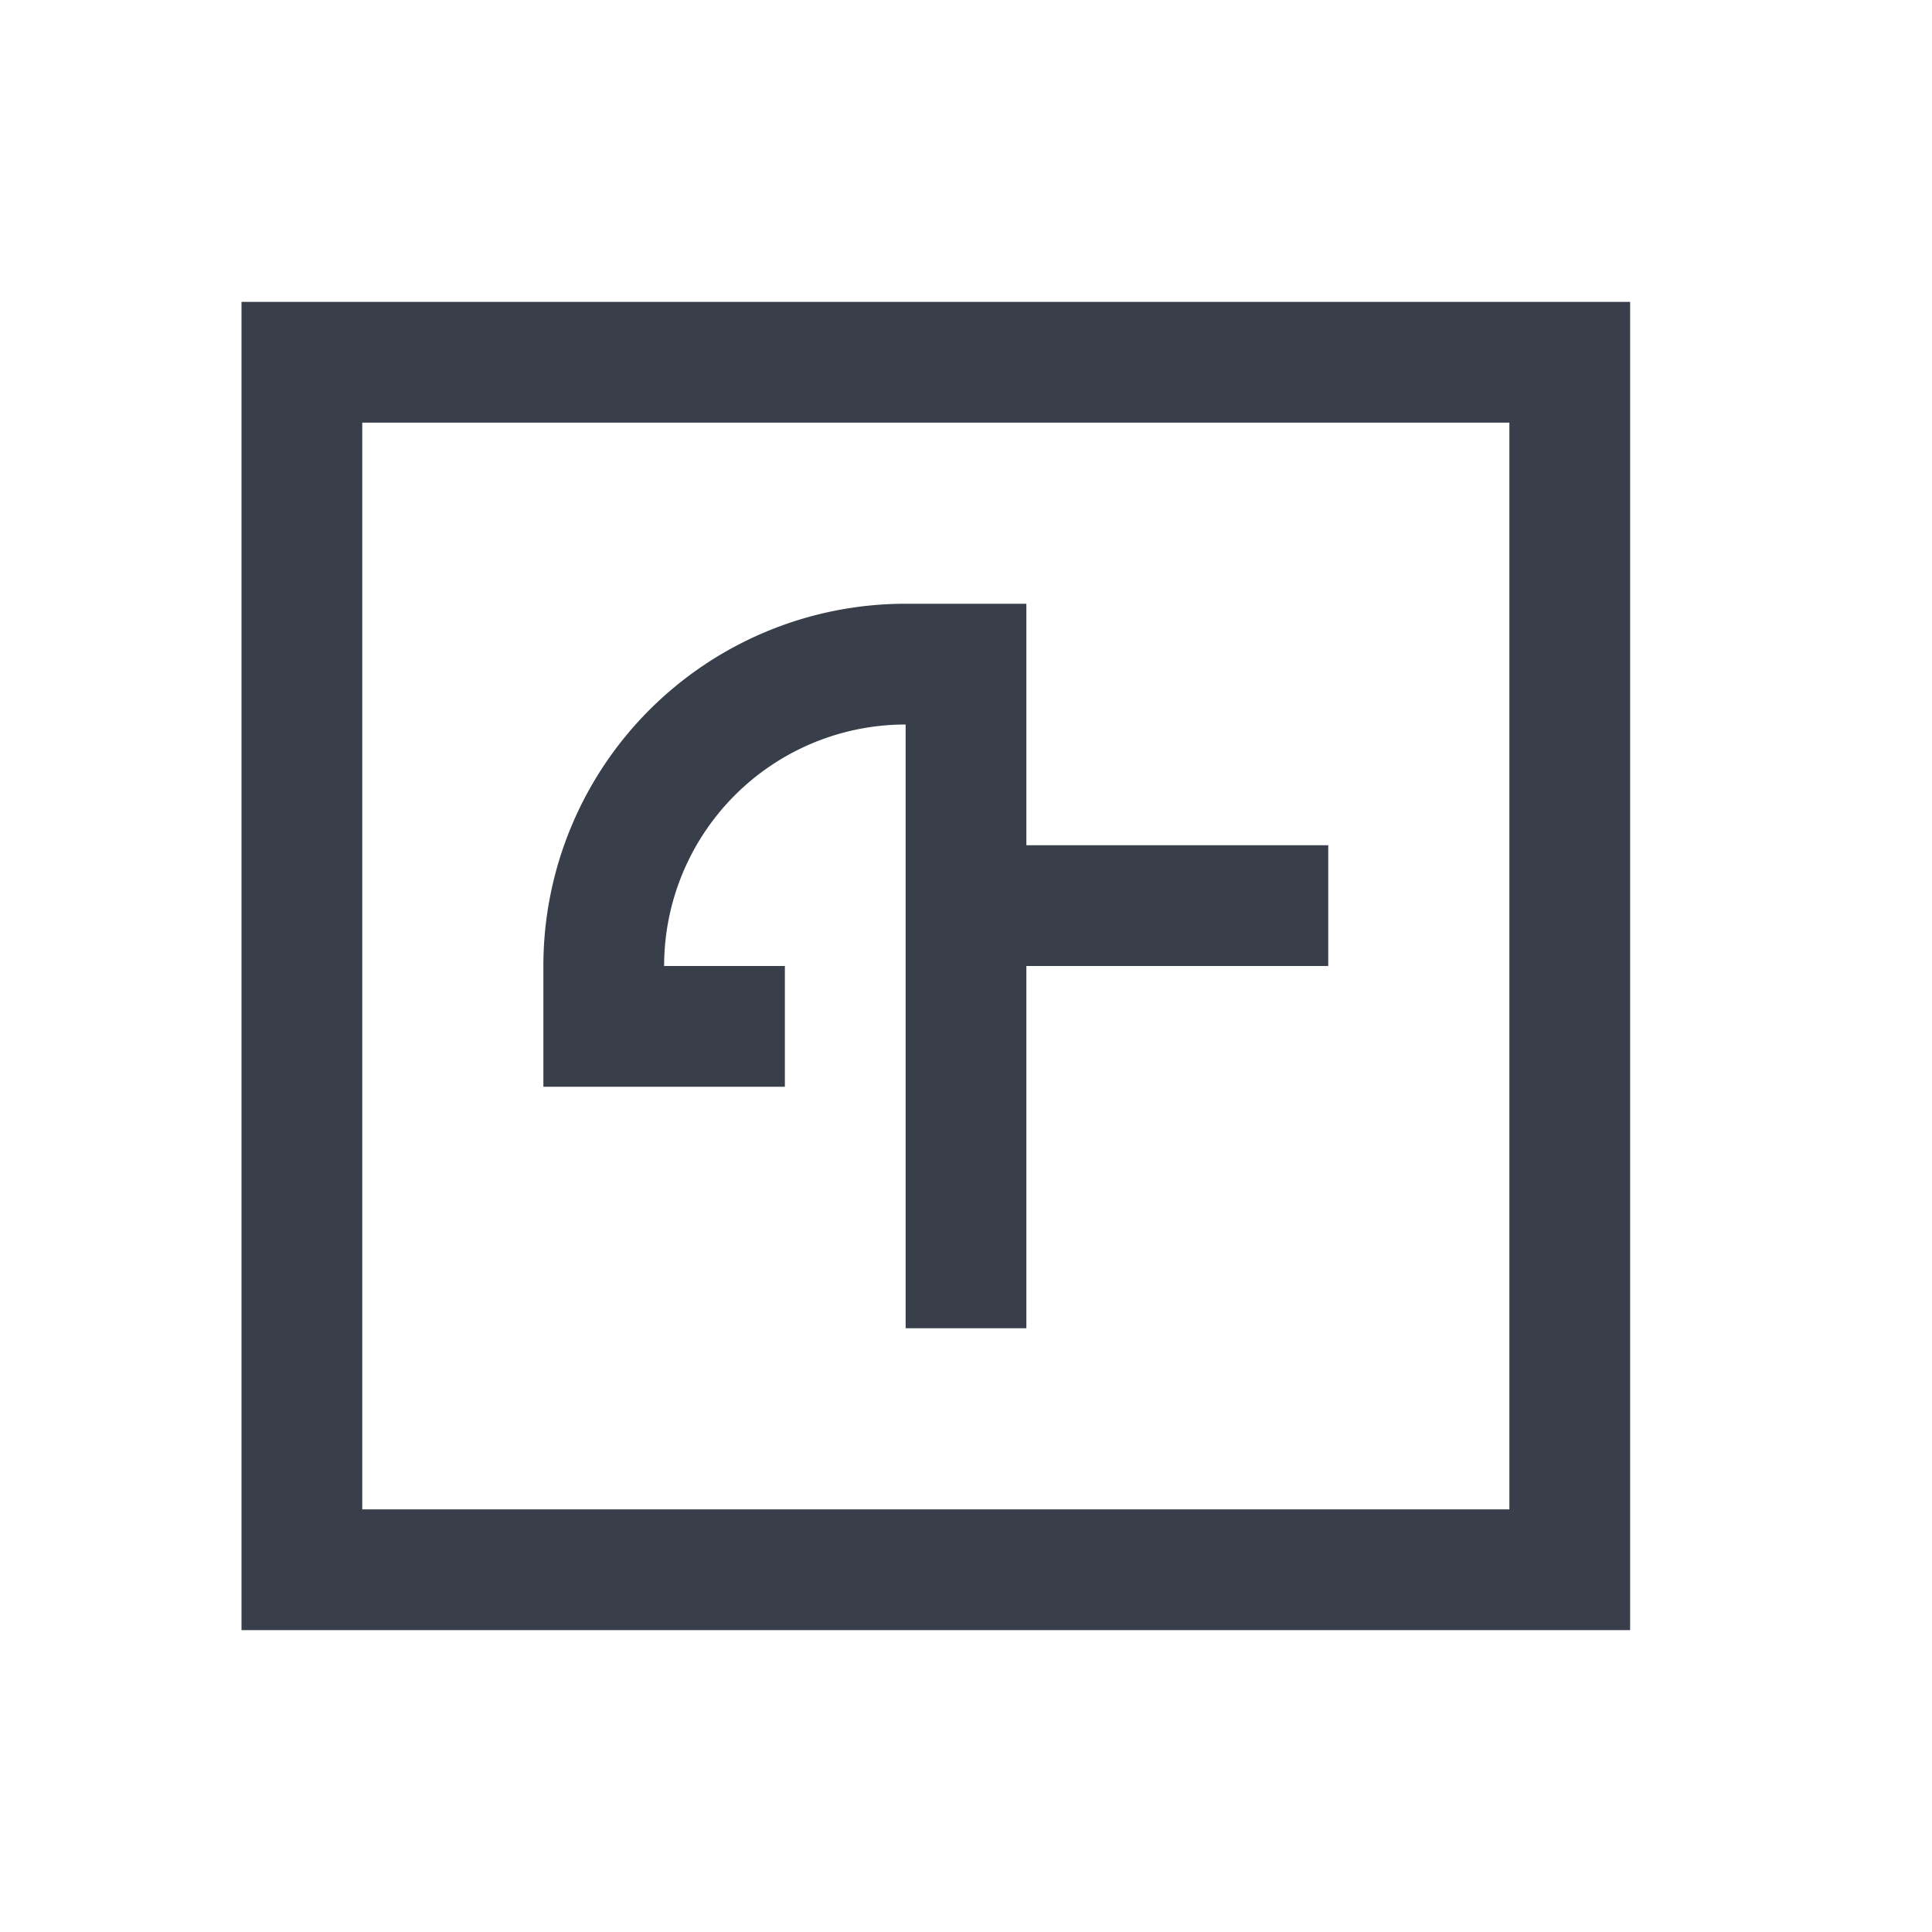 <?xml version="1.0" standalone="no"?><!DOCTYPE svg PUBLIC "-//W3C//DTD SVG 1.1//EN" "http://www.w3.org/Graphics/SVG/1.1/DTD/svg11.dtd"><svg class="icon" width="200px" height="200.00px" viewBox="0 0 1024 1024" version="1.1" xmlns="http://www.w3.org/2000/svg"><path d="M480 320h64v128h160v64h-160v192h-64V384a128 128 0 0 0-128 128h64v64H288v-64a192 192 0 0 1 192-192z" fill="#383F4A" /><path d="M864 160v704H128V160h736z m-64 64H192v576h608V224z" fill="#383F4A" /></svg>